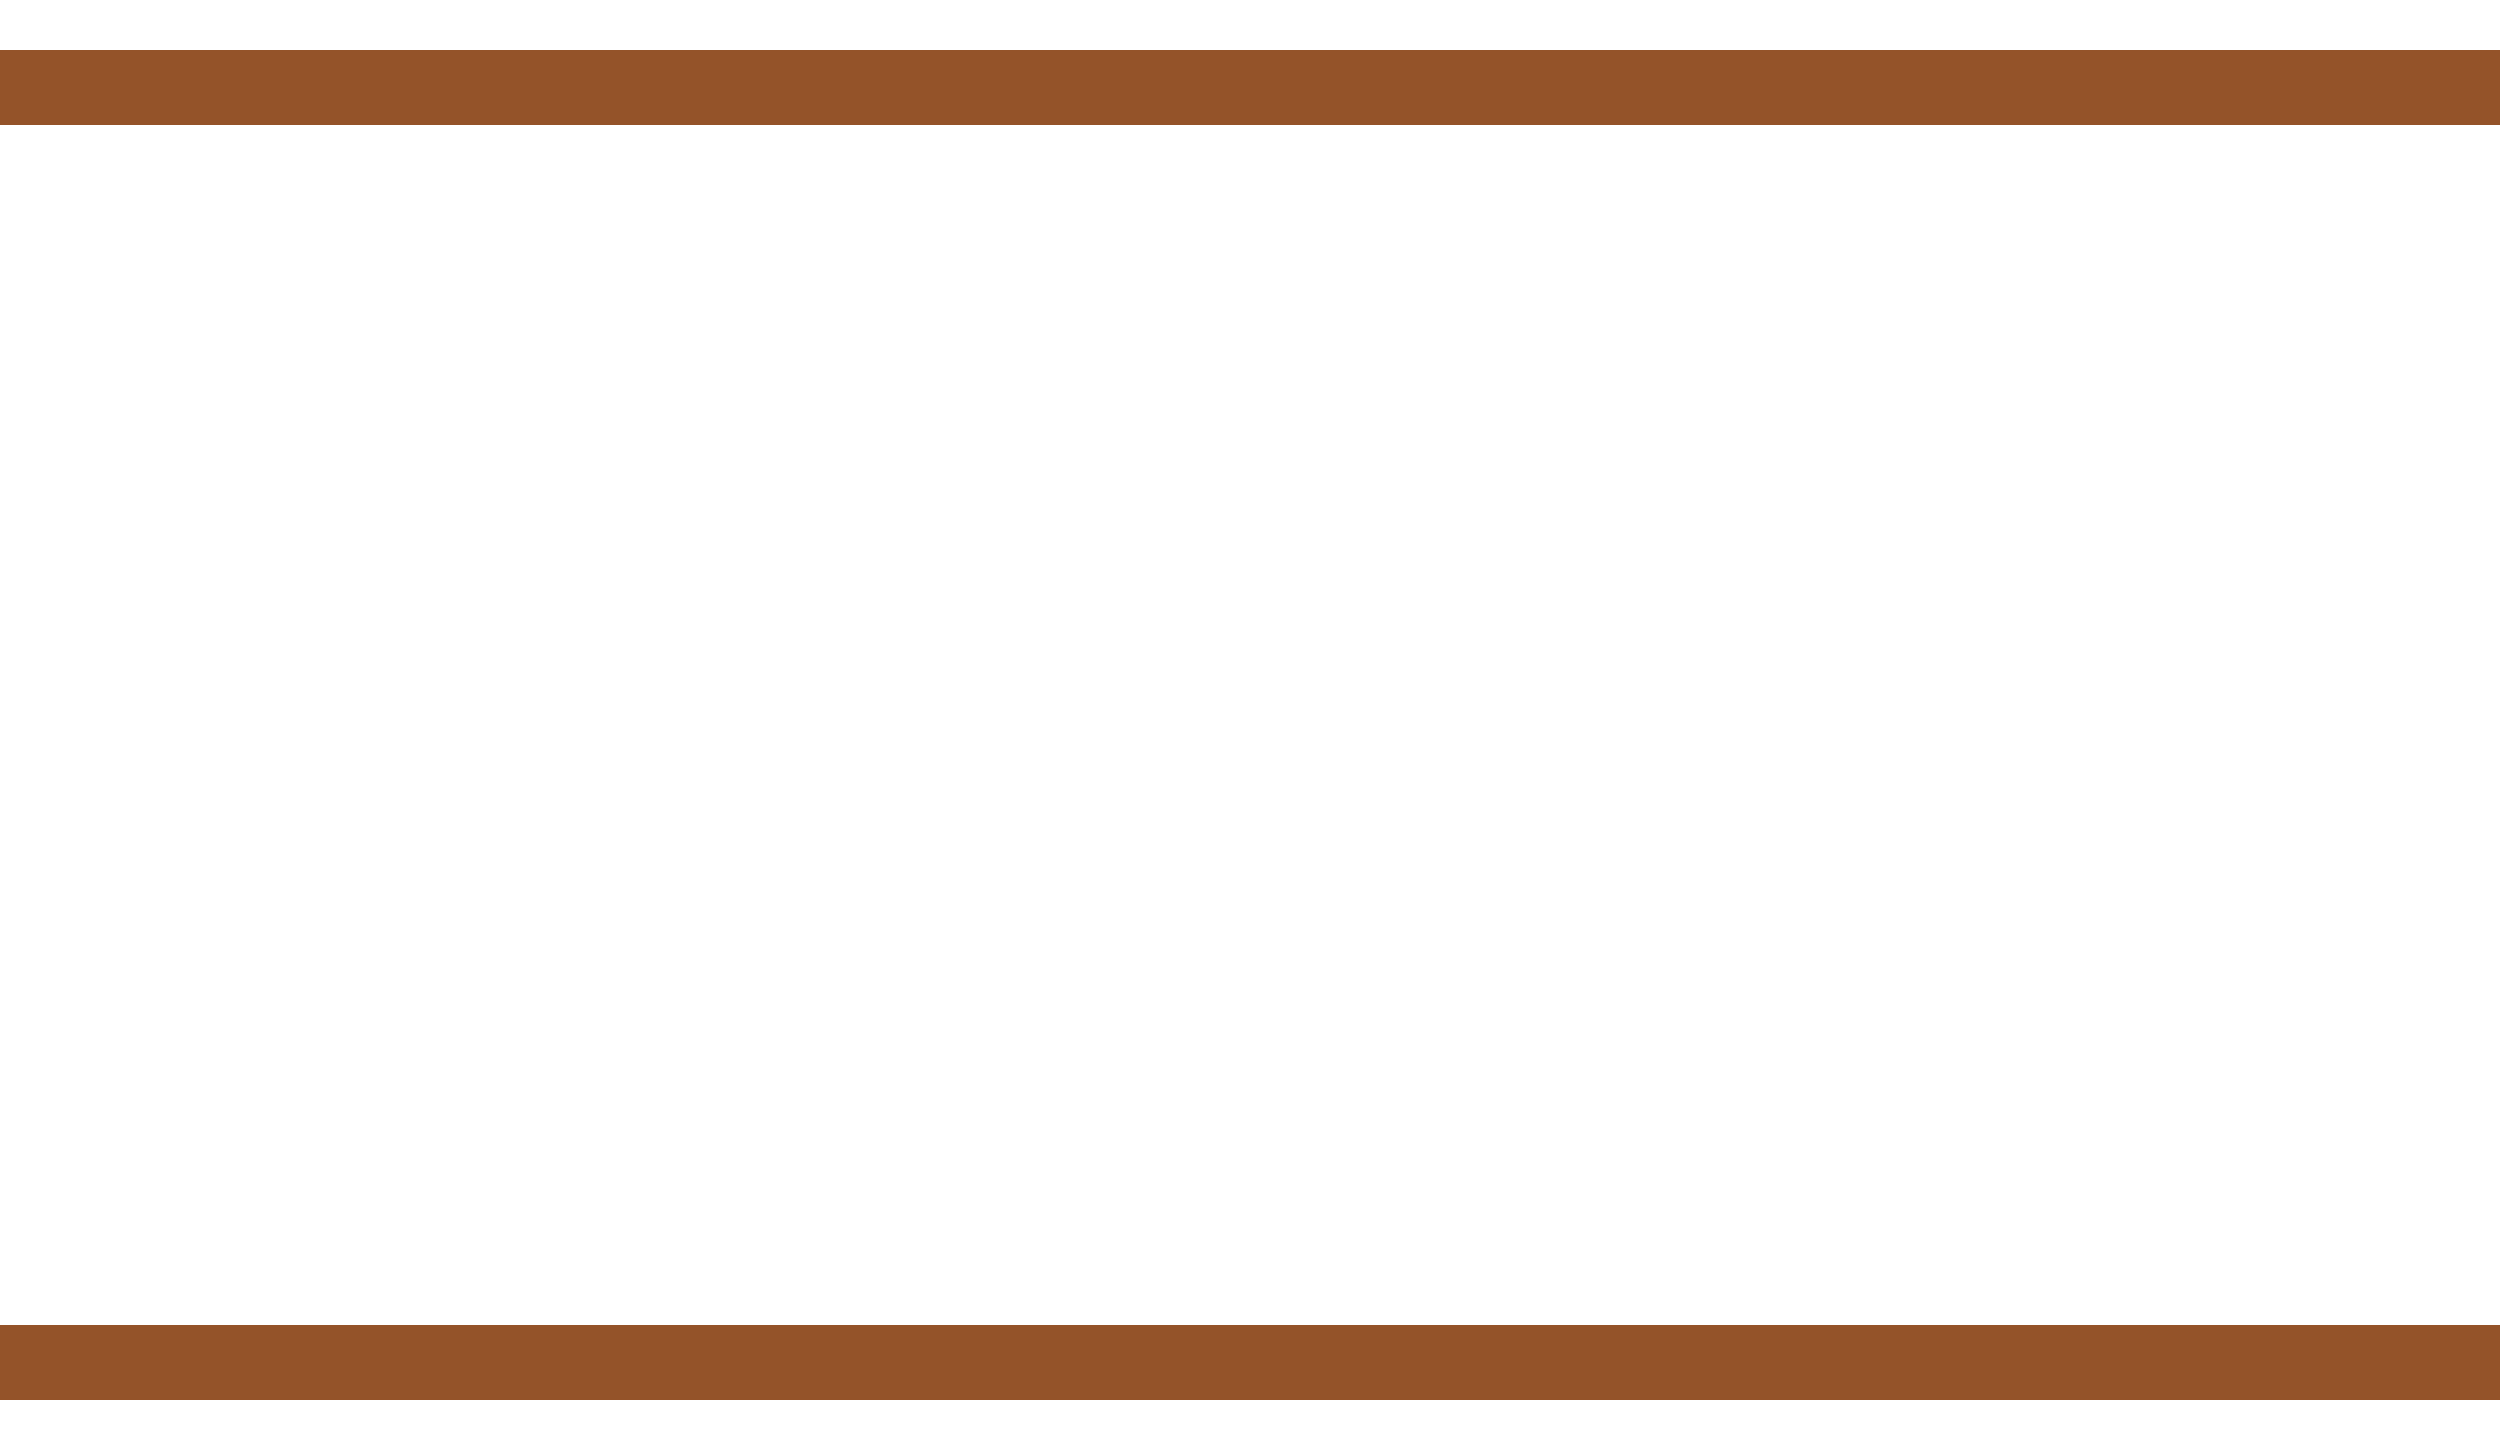 <?xml version="1.0" encoding="utf-8"?>
<!-- Generator: Adobe Illustrator 22.1.0, SVG Export Plug-In . SVG Version: 6.00 Build 0)  -->
<svg version="1.1" id="Layer_1" xmlns="http://www.w3.org/2000/svg" xmlns:xlink="http://www.w3.org/1999/xlink" x="0px" y="0px" viewBox="0 0 100 58">
<polygon fill="#945329" points="0,2, 100,2 100,5 0,5"/>
<polygon fill="#945329" points="0,56 100,56 100,53, 0,53"/>
</svg>
